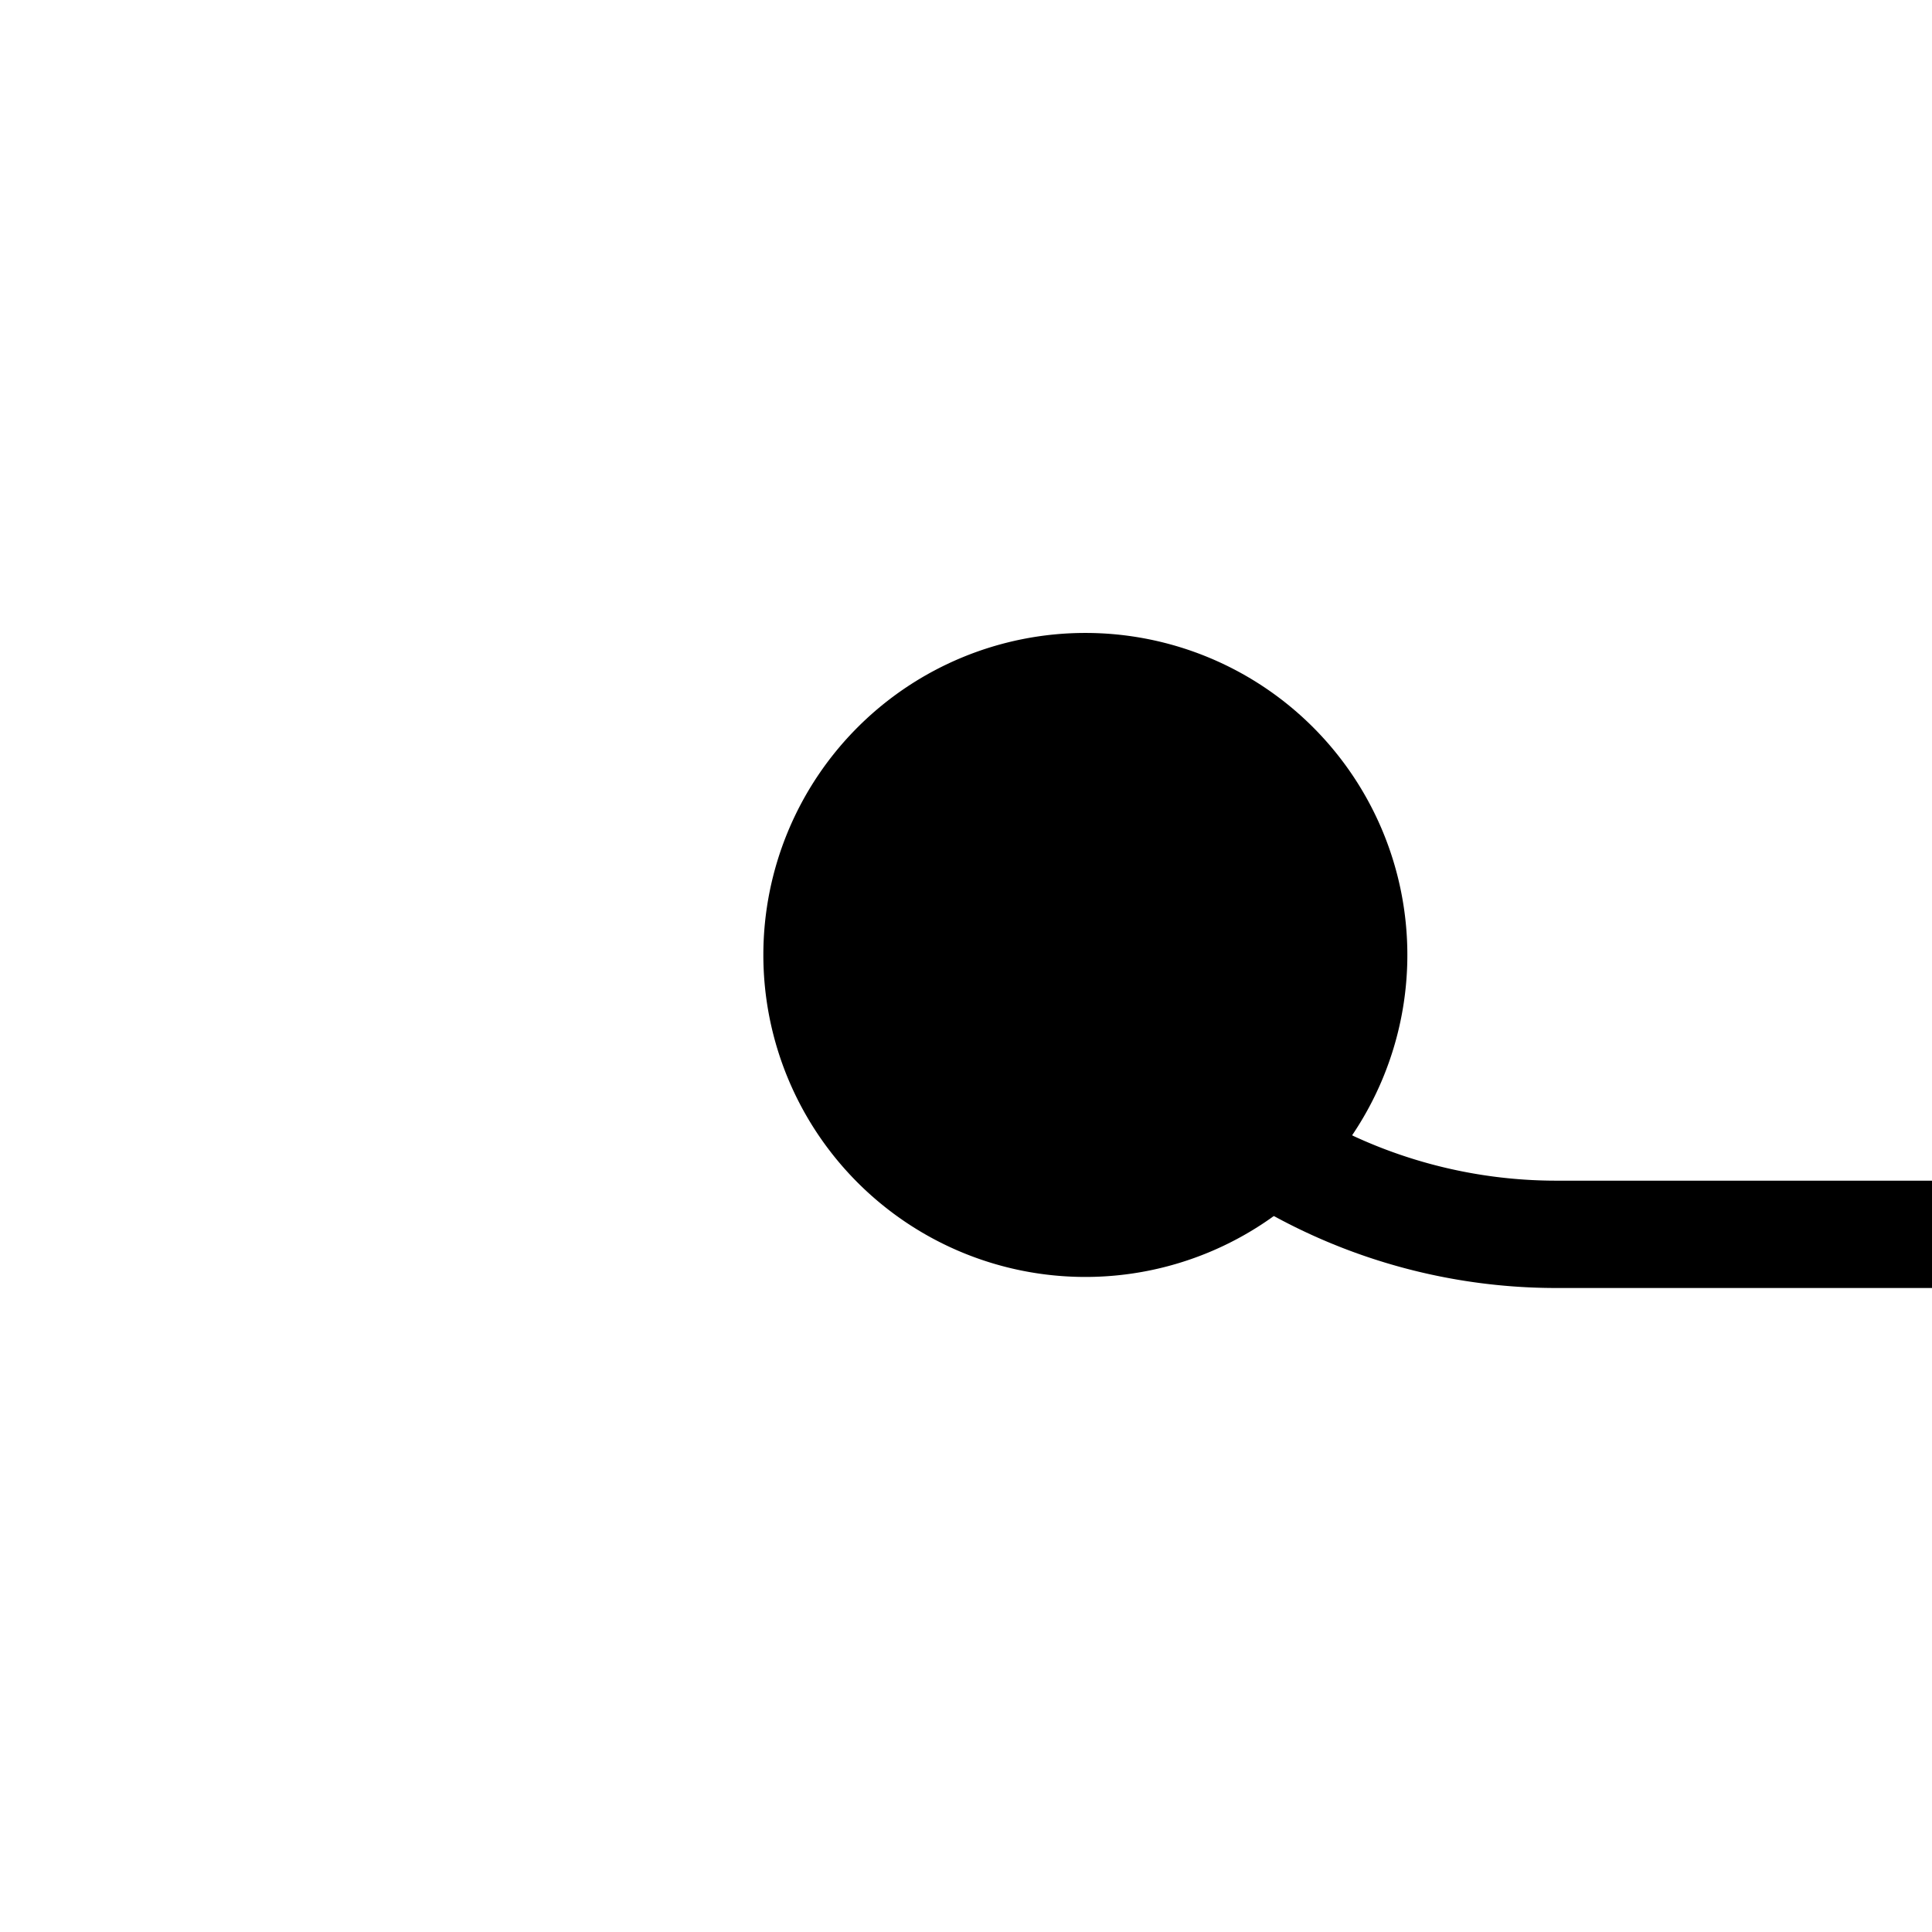 ﻿<?xml version="1.0" encoding="utf-8"?>
<svg version="1.1" xmlns:xlink="http://www.w3.org/1999/xlink" width="18px" height="18px" preserveAspectRatio="xMinYMid meet" viewBox="1961 524  18 16" xmlns="http://www.w3.org/2000/svg">
  <path d="M 1970.5 529.5  A 5 5 0 0 0 1975.5 534.5 L 2052 534.5  " stroke-width="1" stroke="#000000" fill="none" />
  <path d="M 1971.112 528.897  A 3 3 0 0 0 1968.112 531.897 A 3 3 0 0 0 1971.112 534.897 A 3 3 0 0 0 1974.112 531.897 A 3 3 0 0 0 1971.112 528.897 Z " fill-rule="nonzero" fill="#000000" stroke="none" />
</svg>